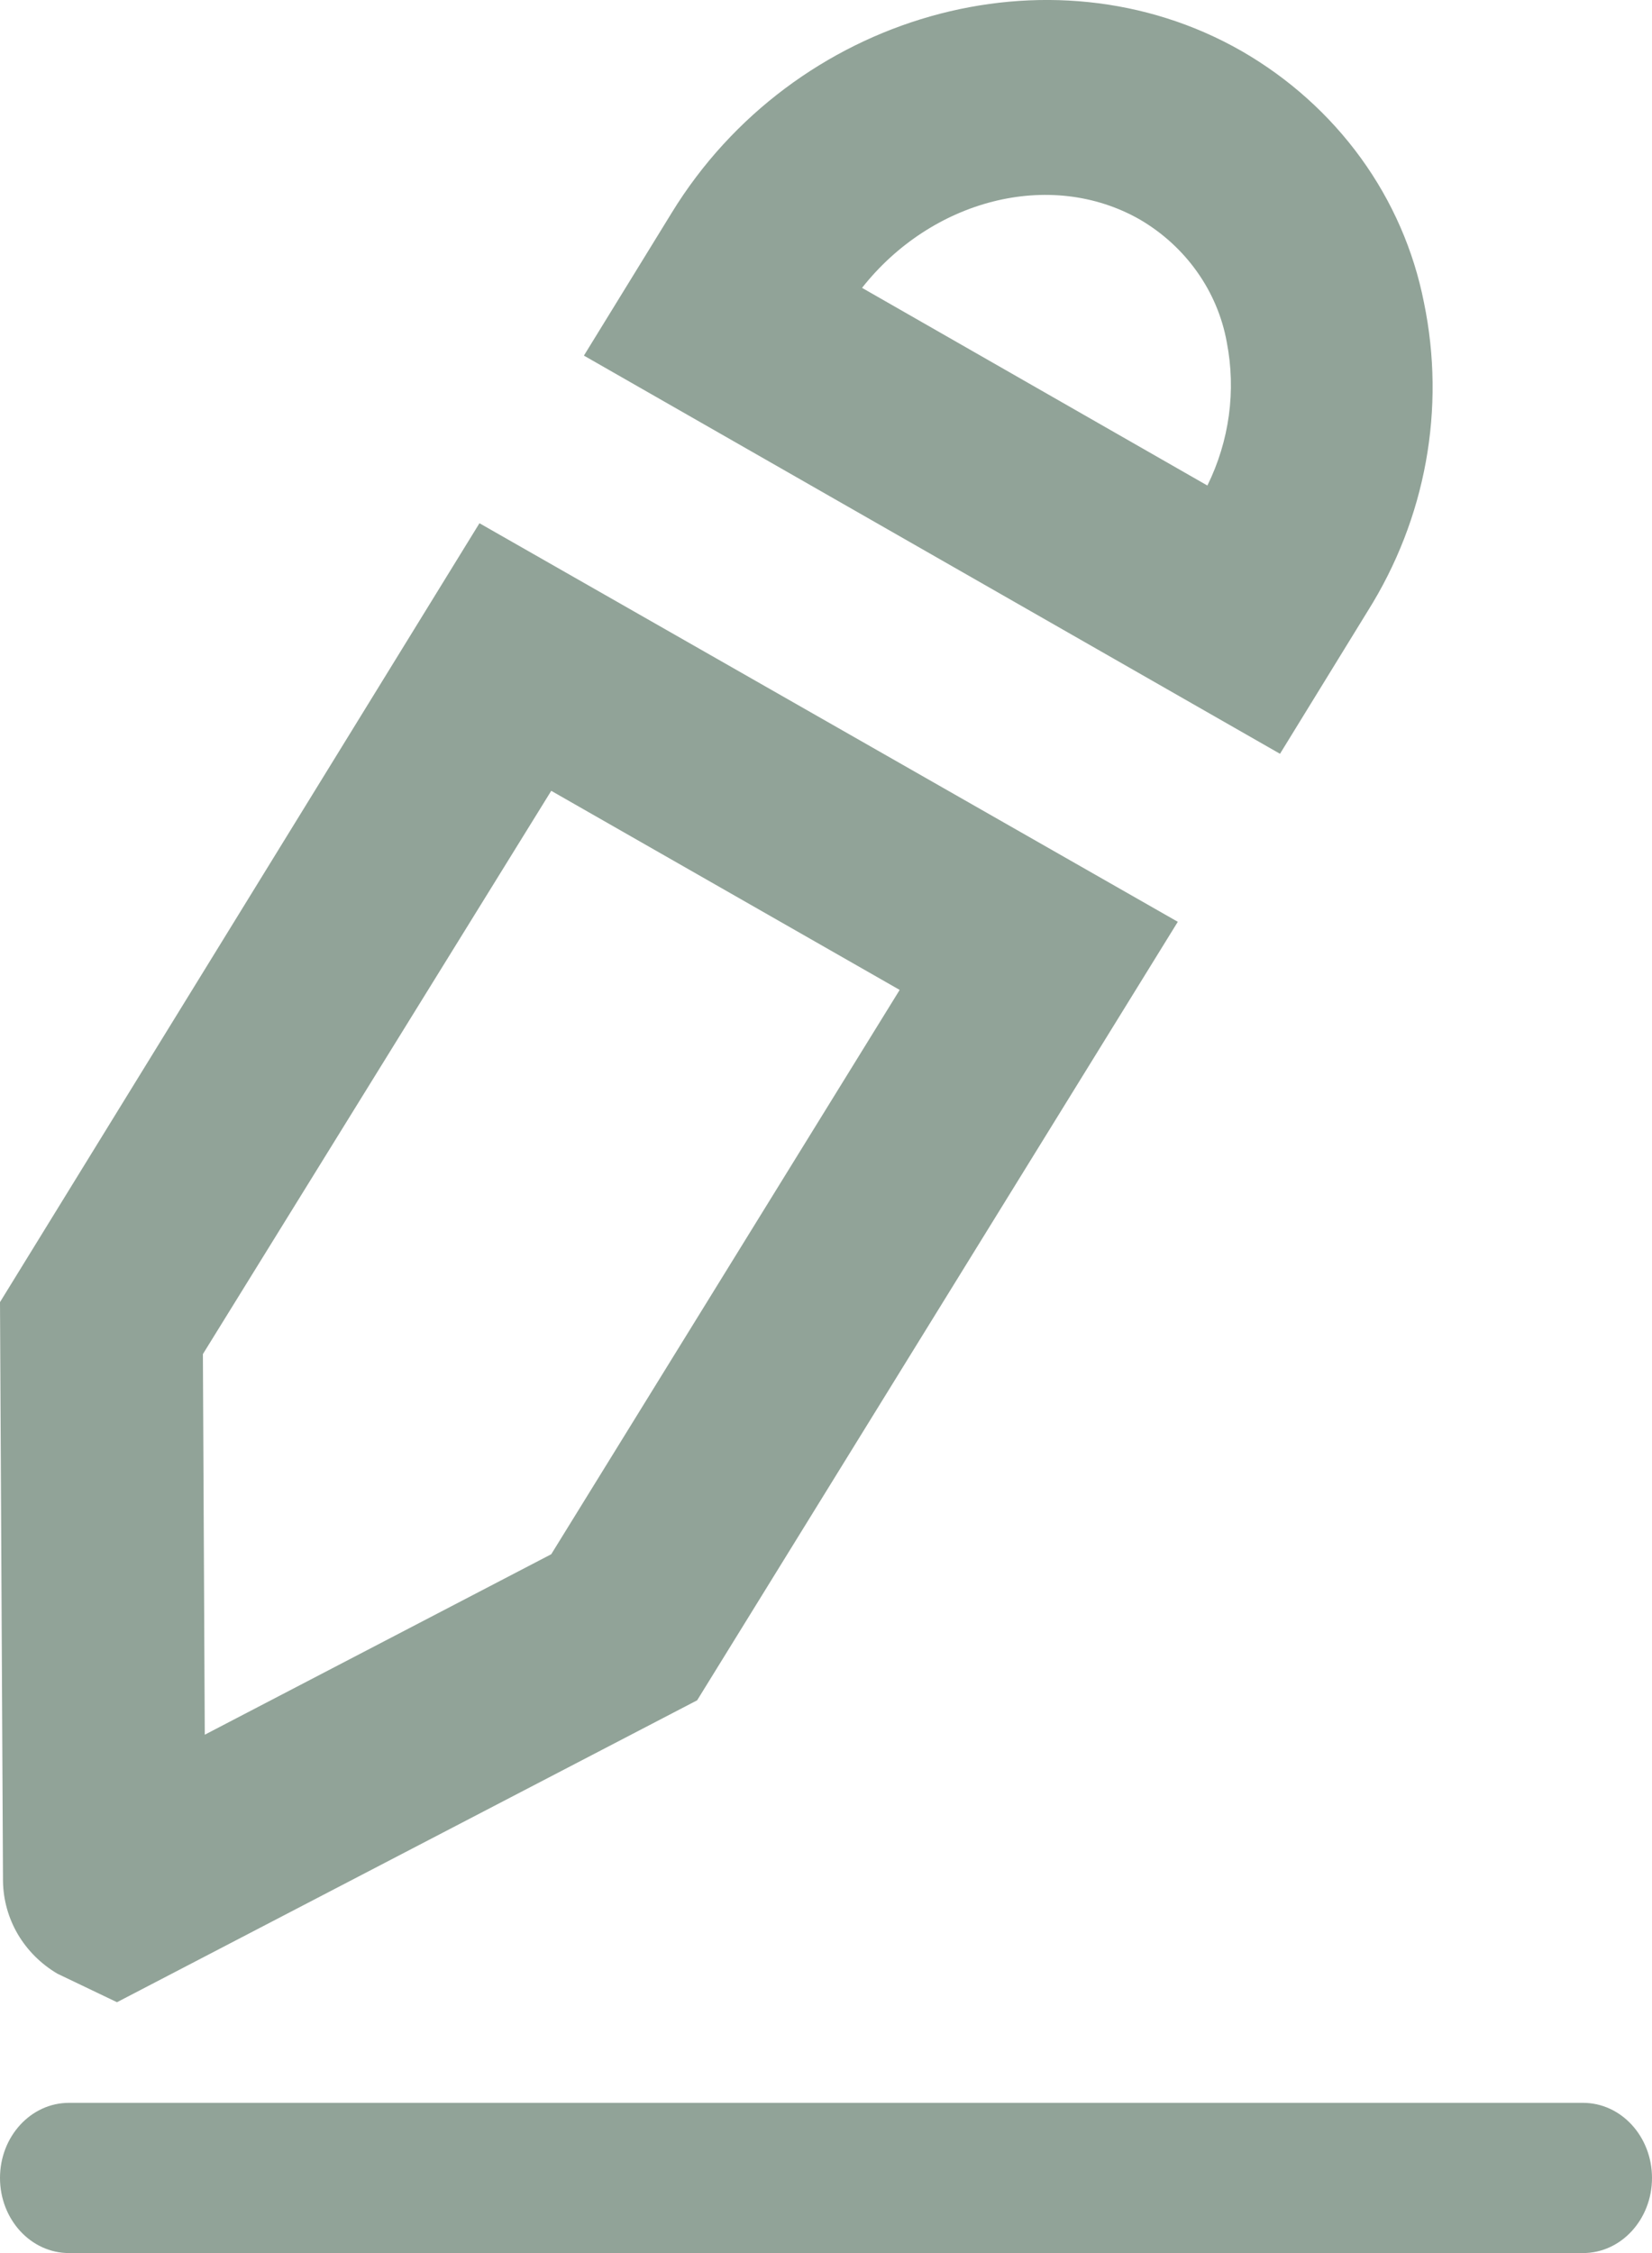 <svg width="22" height="30" viewBox="0 0 22 30" fill="none" xmlns="http://www.w3.org/2000/svg">
<path d="M18.214 8.137C18.988 6.905 19.255 5.44 18.963 4.028C18.827 3.337 18.541 2.68 18.122 2.103C17.703 1.526 17.162 1.041 16.535 0.68C13.979 -0.782 10.564 0.193 8.945 2.834L7.776 4.735L17.046 10.037L18.214 8.137ZM16.079 6.465L11.48 3.833C12.401 2.664 13.979 2.24 15.178 2.922C15.481 3.099 15.741 3.336 15.941 3.618C16.141 3.899 16.276 4.219 16.337 4.555C16.463 5.202 16.372 5.87 16.079 6.465Z" fill="#91A398"/>
<path d="M0.764 26.28L1.558 26.66L9.284 22.64L15.685 12.274L6.385 6.967L0 17.338L0.04 25.052C0.044 25.299 0.112 25.541 0.238 25.756C0.365 25.971 0.546 26.151 0.764 26.28ZM7.341 10.53L11.981 13.181L7.341 20.695L2.727 23.098L2.702 18.03L7.341 10.53Z" fill="#91A398"/>
<path d="M21.082 28H0.918C0.411 28 0 28.448 0 29C0 29.552 0.411 30 0.918 30H21.082C21.589 30 22 29.552 22 29C22 28.448 21.589 28 21.082 28Z" fill="#91A398"/>
</svg>

